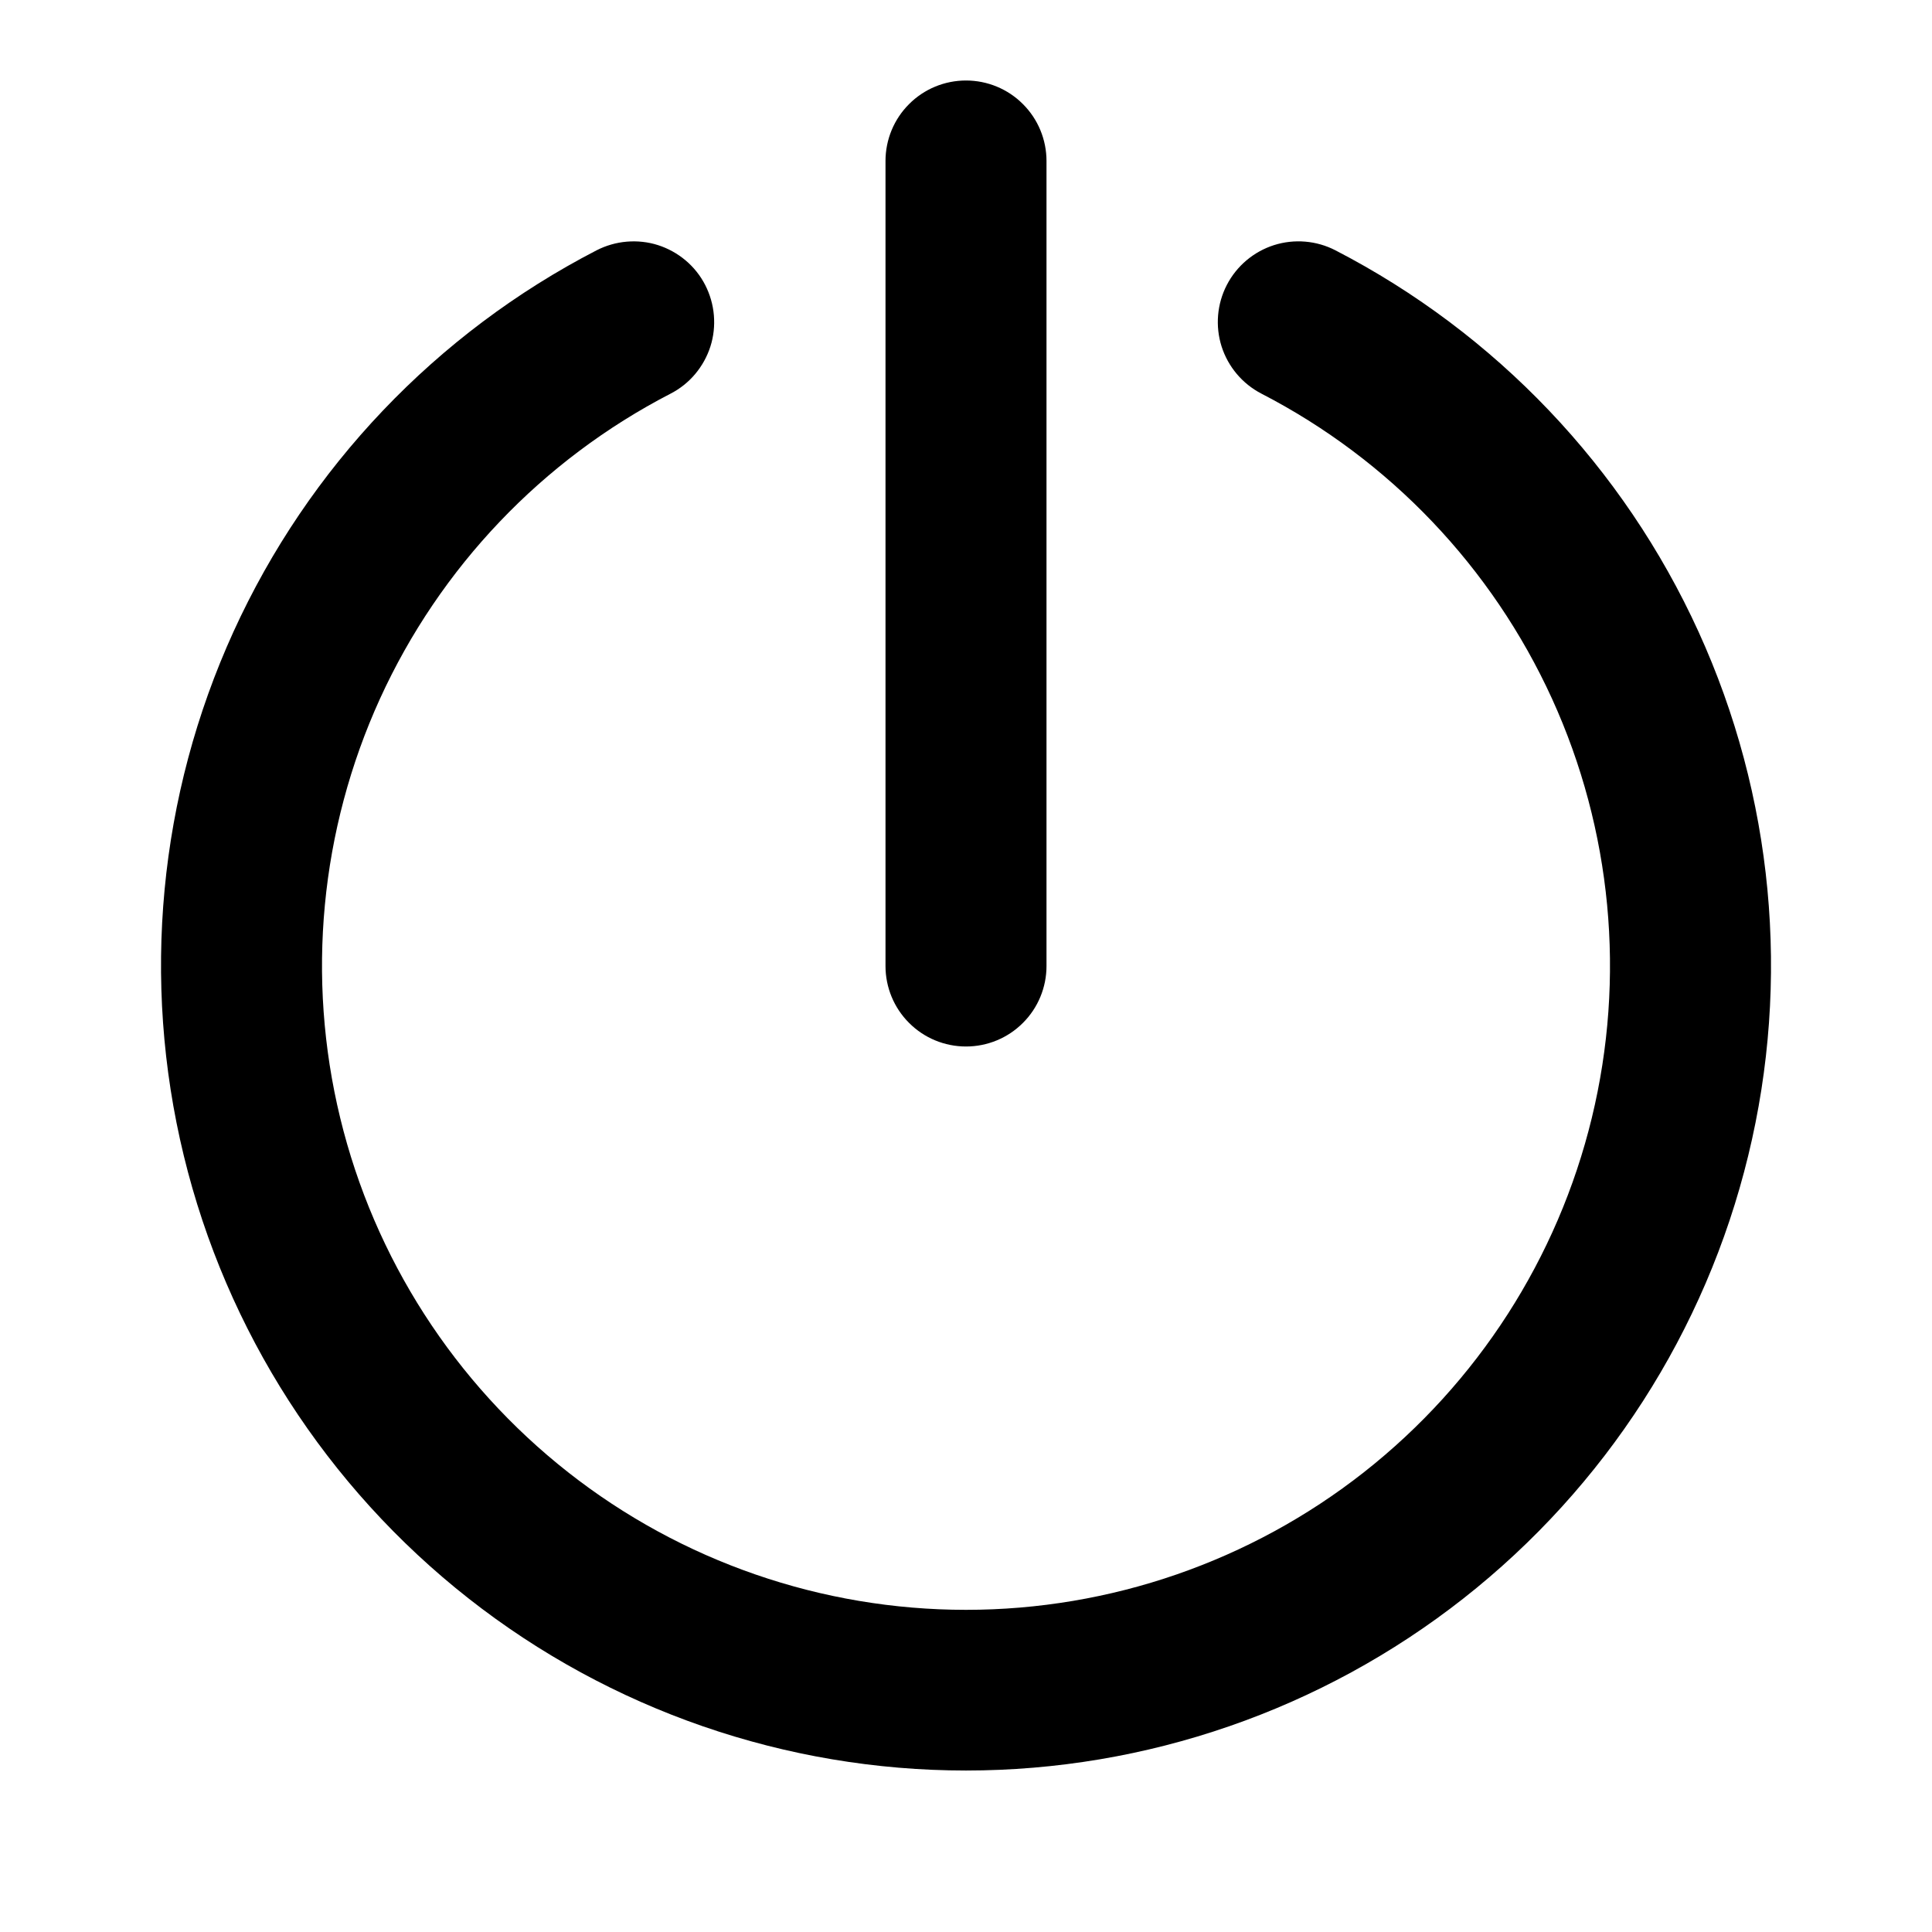 <svg width="24" height="24" viewBox="0 0 24 24" fill="none" xmlns="http://www.w3.org/2000/svg">
<g clip-path="url(#clip0_201_69806)">
<path d="M12 13C12.265 13 12.52 12.895 12.707 12.707C12.895 12.52 13 12.265 13 12V2C13 1.735 12.895 1.48 12.707 1.293C12.52 1.105 12.265 1 12 1C11.735 1 11.48 1.105 11.293 1.293C11.105 1.48 11 1.735 11 2V12C11 12.265 11.105 12.52 11.293 12.707C11.48 12.895 11.735 13 12 13Z" fill="black"/>
<path d="M16.59 3.11C16.354 2.988 16.079 2.965 15.826 3.045C15.573 3.126 15.362 3.304 15.24 3.54C15.118 3.776 15.095 4.051 15.175 4.304C15.256 4.557 15.434 4.768 15.67 4.89C17.264 5.713 18.534 7.047 19.279 8.678C20.023 10.31 20.197 12.144 19.774 13.887C19.351 15.63 18.354 17.179 16.944 18.288C15.535 19.396 13.793 19.998 12 19.998C10.207 19.998 8.465 19.396 7.056 18.288C5.646 17.179 4.649 15.63 4.226 13.887C3.803 12.144 3.977 10.31 4.721 8.678C5.466 7.047 6.737 5.713 8.33 4.89C8.447 4.83 8.551 4.747 8.636 4.646C8.72 4.546 8.785 4.429 8.825 4.304C8.865 4.179 8.879 4.047 8.868 3.916C8.857 3.785 8.82 3.657 8.76 3.54C8.7 3.423 8.617 3.319 8.516 3.234C8.416 3.15 8.299 3.085 8.174 3.045C8.049 3.005 7.917 2.991 7.786 3.002C7.655 3.013 7.527 3.05 7.41 3.11C5.419 4.139 3.831 5.807 2.901 7.846C1.971 9.886 1.754 12.178 2.283 14.356C2.812 16.534 4.058 18.471 5.82 19.856C7.582 21.241 9.759 21.994 12 21.994C14.241 21.994 16.418 21.241 18.18 19.856C19.942 18.471 21.188 16.534 21.717 14.356C22.247 12.178 22.029 9.886 21.099 7.846C20.169 5.807 18.581 4.139 16.59 3.11Z" fill="black"/>
</g>
<defs>
<clipPath id="clip0_201_69806">
<rect width="24" height="24" fill="white"/>
</clipPath>
</defs>
</svg>
